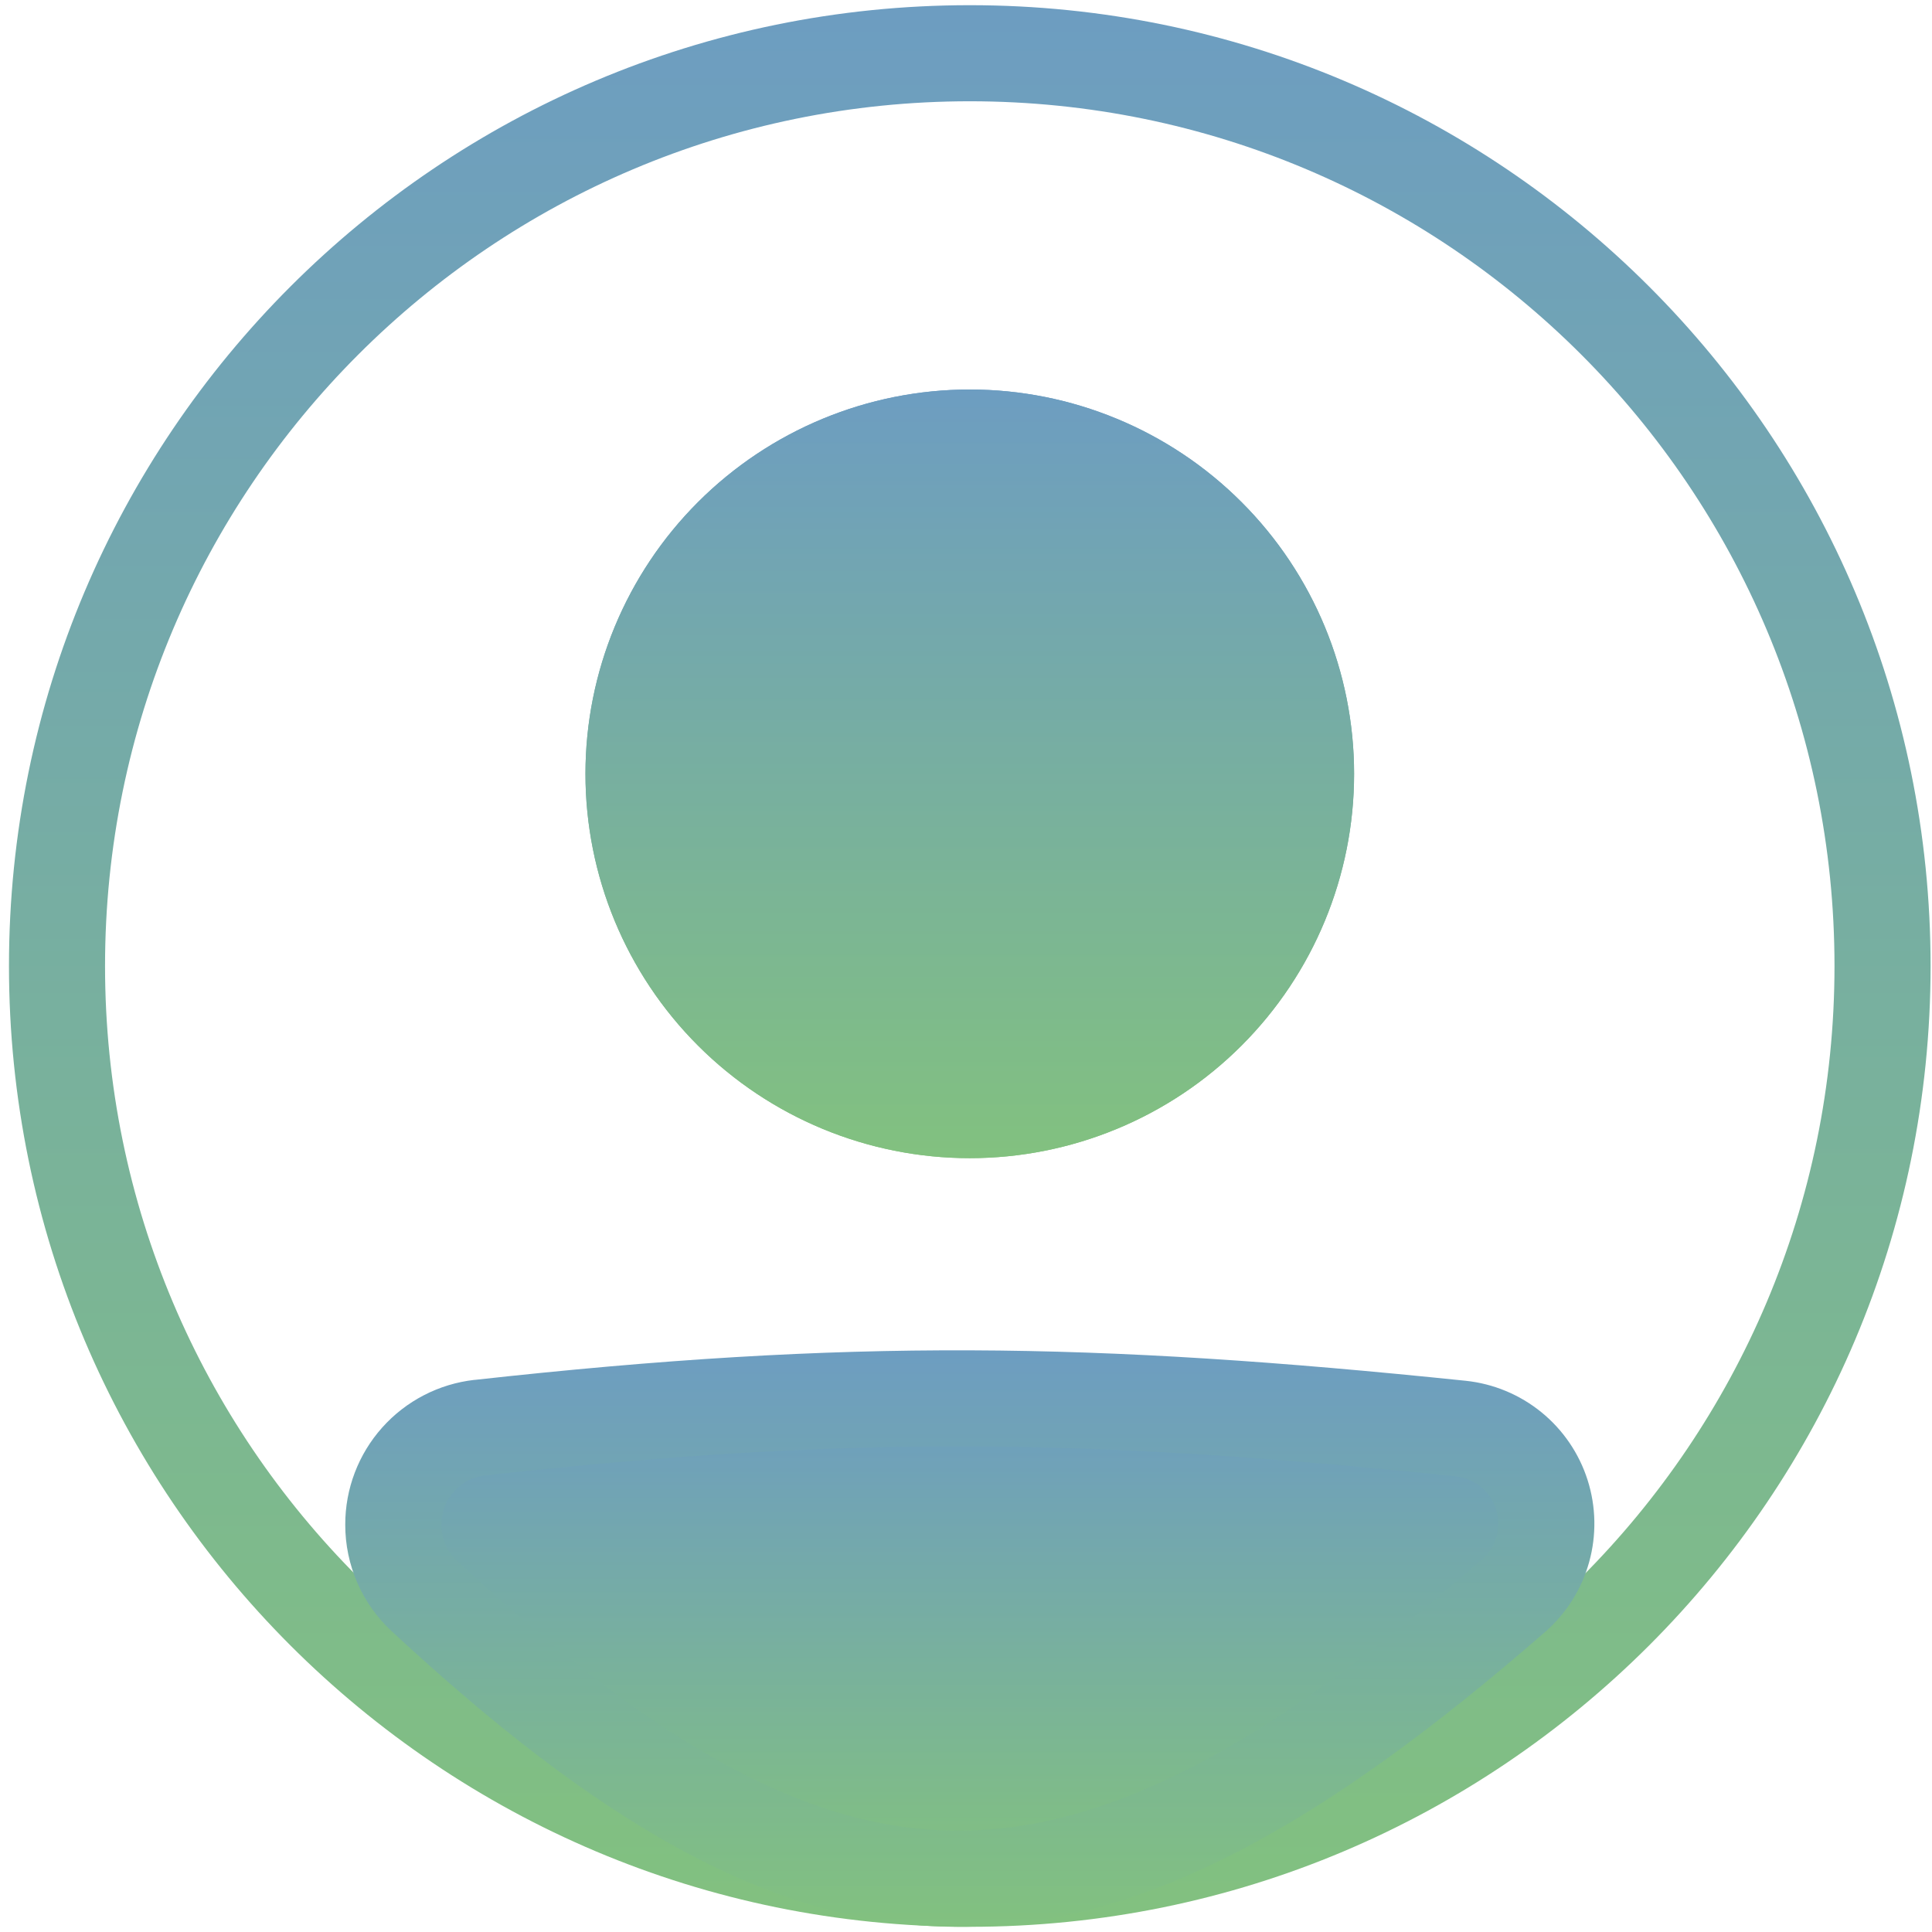 <svg width="124" height="124" viewBox="0 0 124 124" fill="none" xmlns="http://www.w3.org/2000/svg">
<path fill-rule="evenodd" clip-rule="evenodd" d="M62.242 117.5C92.894 117.5 117.742 92.651 117.742 62C117.742 31.349 92.894 6.5 62.242 6.5C31.591 6.5 6.742 31.349 6.742 62C6.742 92.651 31.591 117.5 62.242 117.5ZM62.242 123.667C96.301 123.667 123.909 96.058 123.909 62C123.909 27.942 96.301 0.333 62.242 0.333C28.184 0.333 0.576 27.942 0.576 62C0.576 96.058 28.184 123.667 62.242 123.667Z" fill="url(#paint0_linear_58_253)"/>
<path d="M25.242 97.859C25.242 94.674 27.623 91.982 30.792 91.631C54.58 88.998 70.012 89.235 93.748 91.689C94.933 91.814 96.057 92.281 96.981 93.033C97.905 93.786 98.59 94.791 98.953 95.926C99.315 97.062 99.339 98.278 99.021 99.427C98.704 100.575 98.058 101.607 97.164 102.395C69.152 126.812 53.144 126.476 27.216 102.419C25.952 101.248 25.242 99.583 25.242 97.862V97.859Z" fill="url(#paint1_linear_58_253)"/>
<path fill-rule="evenodd" clip-rule="evenodd" d="M93.43 94.754C69.883 92.319 54.673 92.09 31.128 94.696C30.354 94.786 29.639 95.159 29.122 95.743C28.605 96.328 28.321 97.082 28.326 97.862C28.326 98.744 28.693 99.58 29.312 100.159C42.164 112.08 51.901 117.466 61.419 117.5C70.971 117.534 81.233 112.191 95.138 100.073C95.58 99.68 95.898 99.167 96.054 98.596C96.21 98.026 96.196 97.422 96.015 96.859C95.834 96.296 95.494 95.798 95.035 95.424C94.576 95.051 94.019 94.82 93.43 94.757V94.754ZM30.453 88.566C54.491 85.905 70.148 86.146 94.069 88.621C95.852 88.808 97.542 89.51 98.932 90.641C100.322 91.773 101.352 93.286 101.896 94.994C102.44 96.703 102.474 98.533 101.994 100.26C101.514 101.987 100.54 103.537 99.193 104.72C85.087 117.016 73.339 123.713 61.401 123.667C49.428 123.624 38.199 116.812 25.122 104.68C24.186 103.807 23.44 102.752 22.93 101.578C22.42 100.405 22.158 99.139 22.159 97.859C22.155 95.56 22.998 93.341 24.529 91.625C26.059 89.91 28.169 88.82 30.453 88.563V88.566Z" fill="url(#paint2_linear_58_253)"/>
<path d="M86.909 49.667C86.909 56.209 84.31 62.483 79.684 67.109C75.058 71.734 68.784 74.333 62.242 74.333C55.7 74.333 49.426 71.734 44.8 67.109C40.175 62.483 37.576 56.209 37.576 49.667C37.576 43.125 40.175 36.851 44.8 32.225C49.426 27.599 55.7 25 62.242 25C68.784 25 75.058 27.599 79.684 32.225C84.31 36.851 86.909 43.125 86.909 49.667V49.667Z" fill="url(#paint3_linear_58_253)"/>
<path fill-rule="evenodd" clip-rule="evenodd" d="M62.242 68.167C67.149 68.167 71.855 66.218 75.324 62.748C78.793 59.279 80.742 54.573 80.742 49.667C80.742 44.76 78.793 40.055 75.324 36.585C71.855 33.116 67.149 31.167 62.242 31.167C57.336 31.167 52.63 33.116 49.161 36.585C45.691 40.055 43.742 44.76 43.742 49.667C43.742 54.573 45.691 59.279 49.161 62.748C52.63 66.218 57.336 68.167 62.242 68.167V68.167ZM62.242 74.333C68.784 74.333 75.058 71.734 79.684 67.109C84.31 62.483 86.909 56.209 86.909 49.667C86.909 43.125 84.31 36.851 79.684 32.225C75.058 27.599 68.784 25 62.242 25C55.7 25 49.426 27.599 44.8 32.225C40.175 36.851 37.576 43.125 37.576 49.667C37.576 56.209 40.175 62.483 44.8 67.109C49.426 71.734 55.7 74.333 62.242 74.333V74.333Z" fill="url(#paint4_linear_58_253)"/>
<defs>
<linearGradient id="paint0_linear_58_253" x1="62.242" y1="0.333" x2="62.242" y2="123.667" gradientUnits="userSpaceOnUse">
<stop stop-color="#6D9DC1"/>
<stop offset="1" stop-color="#82C17F"/>
</linearGradient>
<linearGradient id="paint1_linear_58_253" x1="62.243" y1="89.751" x2="62.243" y2="120.585" gradientUnits="userSpaceOnUse">
<stop stop-color="#6D9DC1"/>
<stop offset="1" stop-color="#82C17F"/>
</linearGradient>
<linearGradient id="paint2_linear_58_253" x1="62.245" y1="86.666" x2="62.245" y2="123.667" gradientUnits="userSpaceOnUse">
<stop stop-color="#6D9DC1"/>
<stop offset="1" stop-color="#82C17F"/>
</linearGradient>
<linearGradient id="paint3_linear_58_253" x1="62.242" y1="25" x2="62.242" y2="74.333" gradientUnits="userSpaceOnUse">
<stop stop-color="#6D9DC1"/>
<stop offset="1" stop-color="#82C17F"/>
</linearGradient>
<linearGradient id="paint4_linear_58_253" x1="62.242" y1="25" x2="62.242" y2="74.333" gradientUnits="userSpaceOnUse">
<stop stop-color="#6D9DC1"/>
<stop offset="1" stop-color="#82C17F"/>
</linearGradient>
</defs>
</svg>
